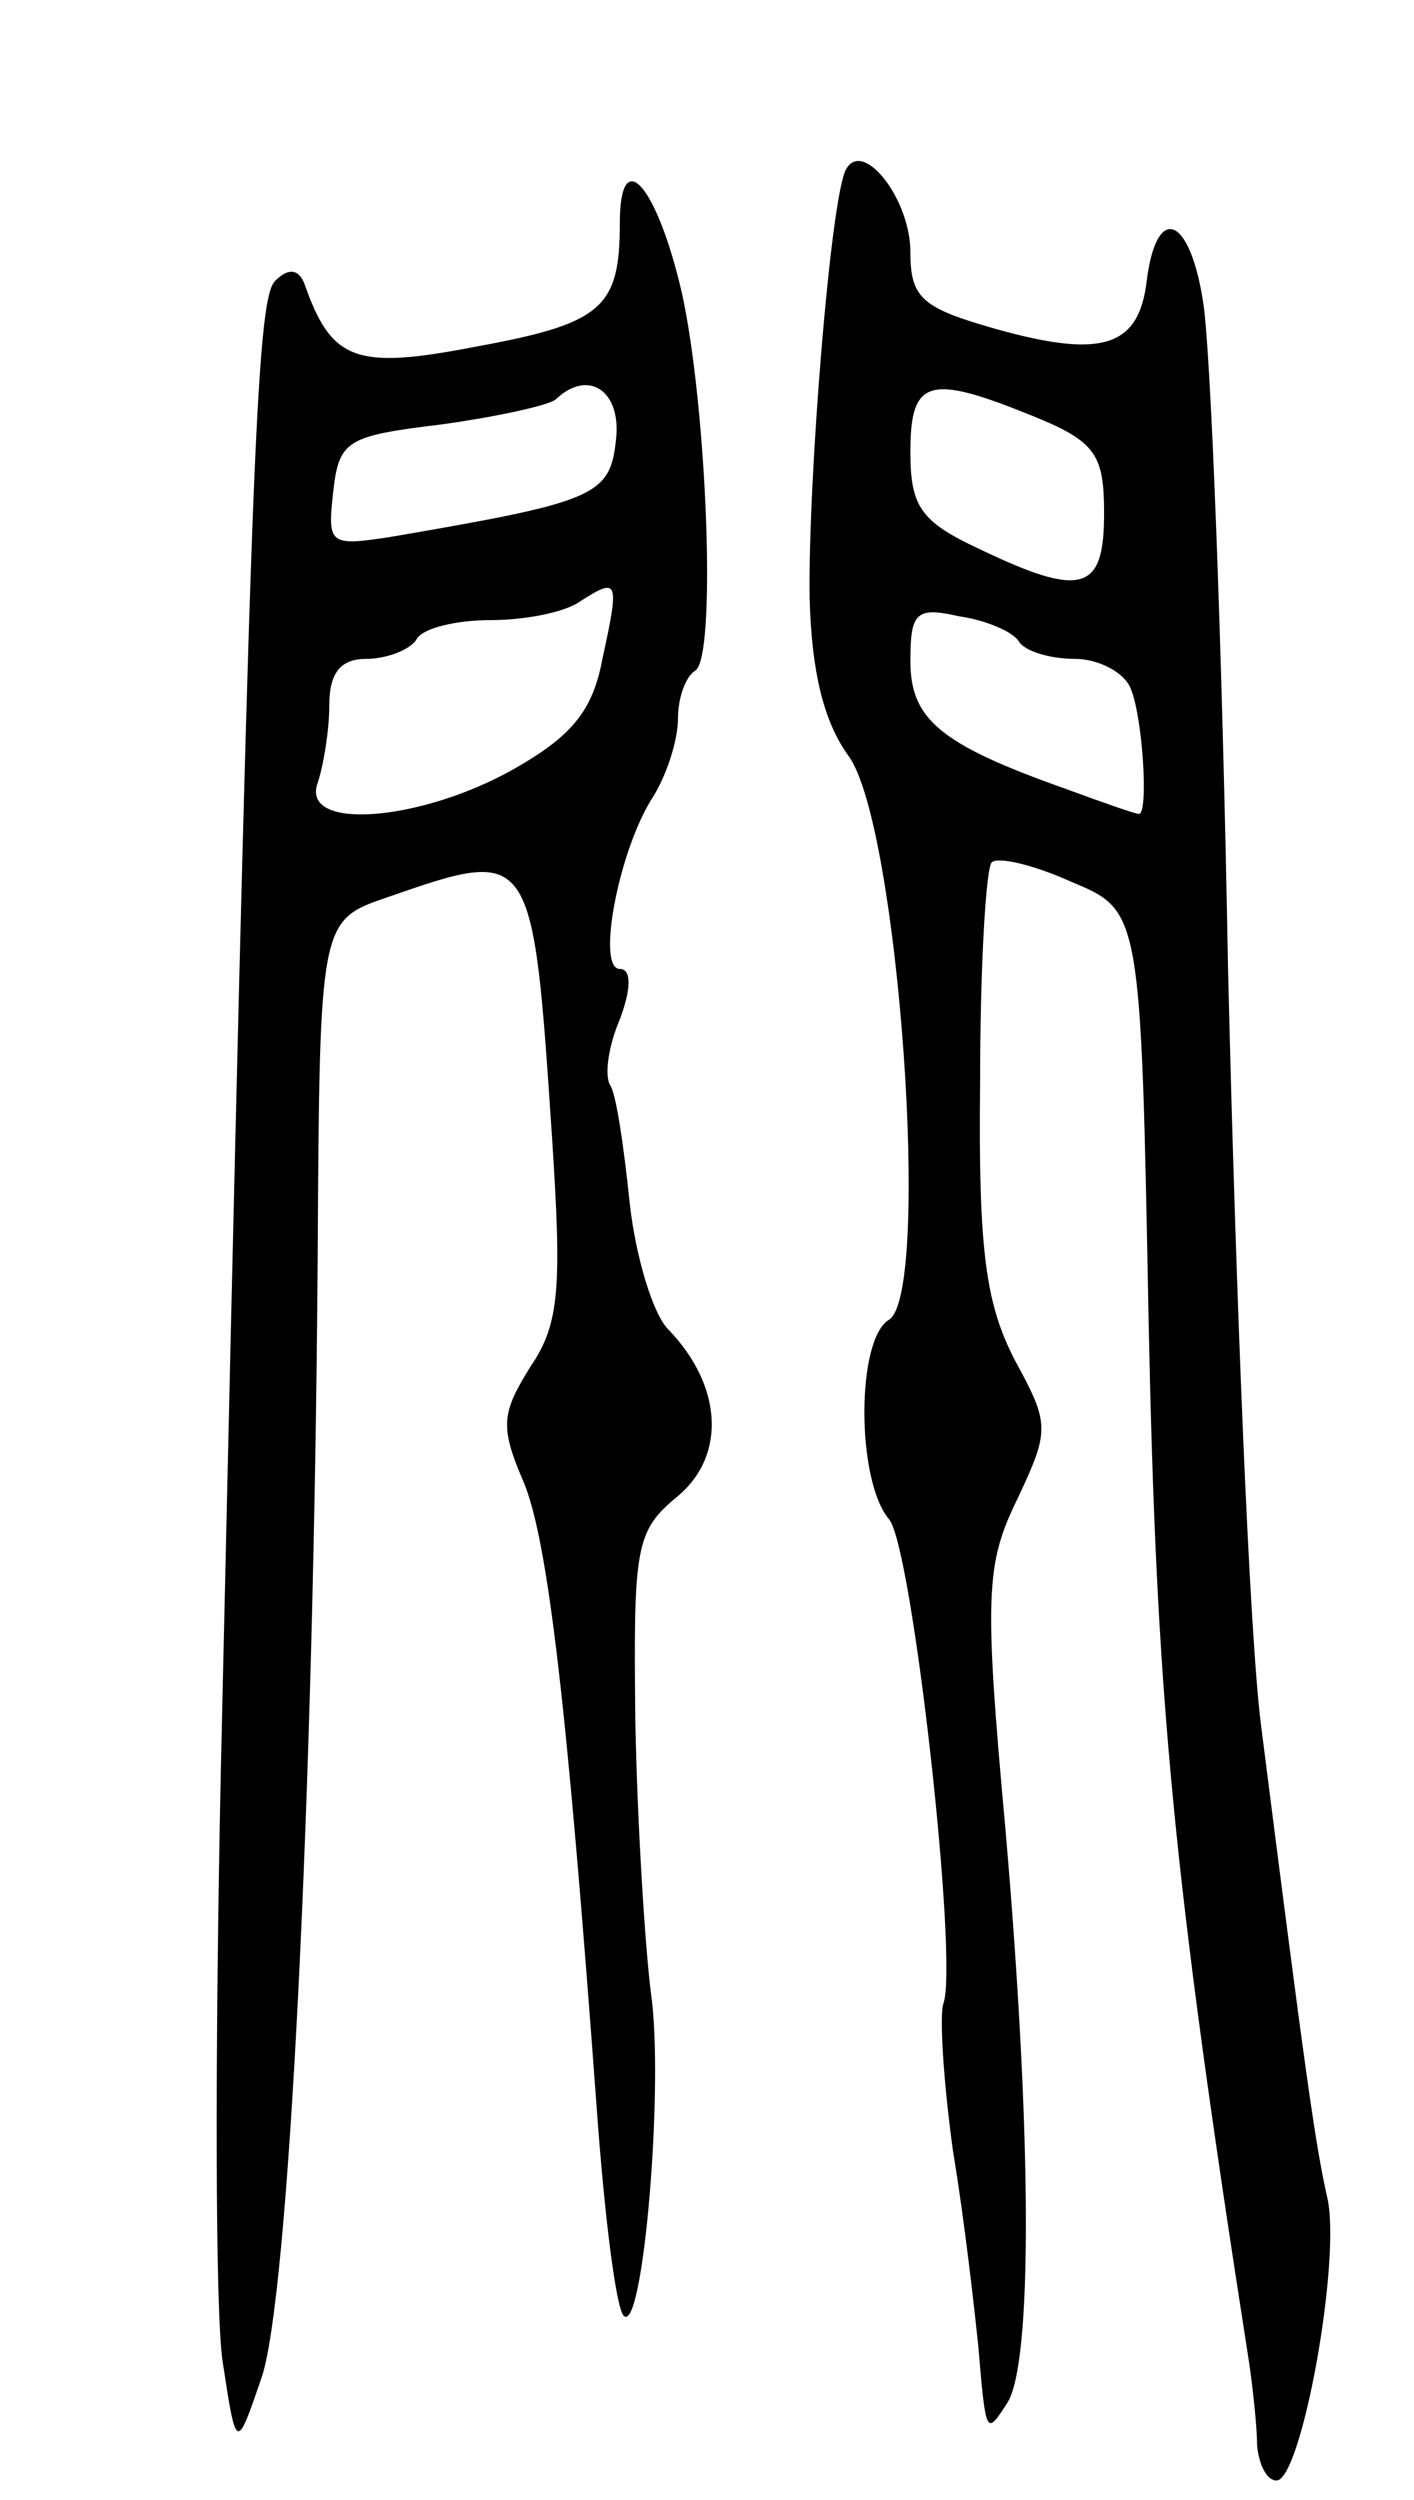 <svg version="1.0" xmlns="http://www.w3.org/2000/svg"
 width="73pt" height="129pt" viewBox="0 0 73 129"
 preserveAspectRatio="xMidYMid meet">
<g transform="translate(0,129) scale(0.1,-0.1)"
fill="#000000" stroke="none">
<path d="M437 1203 c-8 -12 -20 -162 -19 -222 1 -37 7 -63 20 -81 26 -35 43
-277 21 -291 -17 -10 -17 -83 0 -103 12 -14 36 -229 28 -250 -2 -6 0 -40 5
-76 6 -36 11 -81 13 -100 4 -47 4 -47 15 -30 13 20 13 136 -1 297 -11 120 -10
136 6 169 17 36 17 39 -1 72 -15 29 -19 56 -18 144 0 59 3 110 6 113 3 3 21
-1 41 -10 36 -15 36 -15 40 -227 4 -193 12 -282 52 -538 2 -14 4 -33 4 -42 1
-10 5 -18 10 -18 13 0 34 116 26 147 -6 27 -11 62 -34 243 -6 47 -13 222 -17
390 -3 168 -9 323 -13 345 -7 44 -24 50 -29 10 -4 -34 -23 -40 -77 -25 -39 11
-45 16 -45 40 0 27 -24 58 -33 43z m97 -128 c32 -13 36 -20 36 -50 0 -40 -11
-44 -65 -18 -30 14 -35 22 -35 50 0 38 10 40 64 18z m-8 -116 c3 -5 16 -9 29
-9 12 0 26 -7 29 -16 6 -15 9 -64 4 -64 -2 0 -19 6 -38 13 -65 23 -80 36 -80
66 0 25 3 28 25 23 14 -2 28 -8 31 -13z"/>
<path d="M320 1175 c0 -44 -9 -52 -75 -64 -62 -12 -74 -7 -88 33 -3 7 -8 8
-15 1 -10 -10 -13 -103 -28 -769 -3 -143 -3 -280 1 -305 7 -46 7 -46 20 -8 14
40 27 299 29 577 1 175 1 175 36 187 75 26 75 26 85 -124 5 -77 4 -96 -11
-118 -15 -24 -16 -31 -4 -59 13 -30 23 -119 38 -323 4 -56 10 -104 14 -108 10
-10 21 120 14 167 -3 24 -7 87 -8 140 -1 90 0 98 22 116 25 21 23 57 -5 86 -8
8 -17 38 -20 66 -3 29 -7 56 -10 60 -3 5 -1 20 5 34 6 16 6 26 0 26 -12 0 -1
59 16 87 8 12 14 31 14 42 0 11 4 22 9 25 11 7 6 136 -7 195 -13 56 -32 77
-32 36z m-2 -112 c-3 -29 -11 -32 -116 -50 -32 -5 -33 -4 -30 23 3 27 7 29 56
35 29 4 56 10 59 13 17 16 34 4 31 -21z m-7 -113 c-5 -27 -16 -40 -46 -57 -48
-27 -110 -32 -101 -7 3 9 6 27 6 40 0 17 6 24 19 24 11 0 23 5 26 10 3 6 21
10 38 10 18 0 39 4 47 10 19 12 20 11 11 -30z"/>
</g>
</svg>
